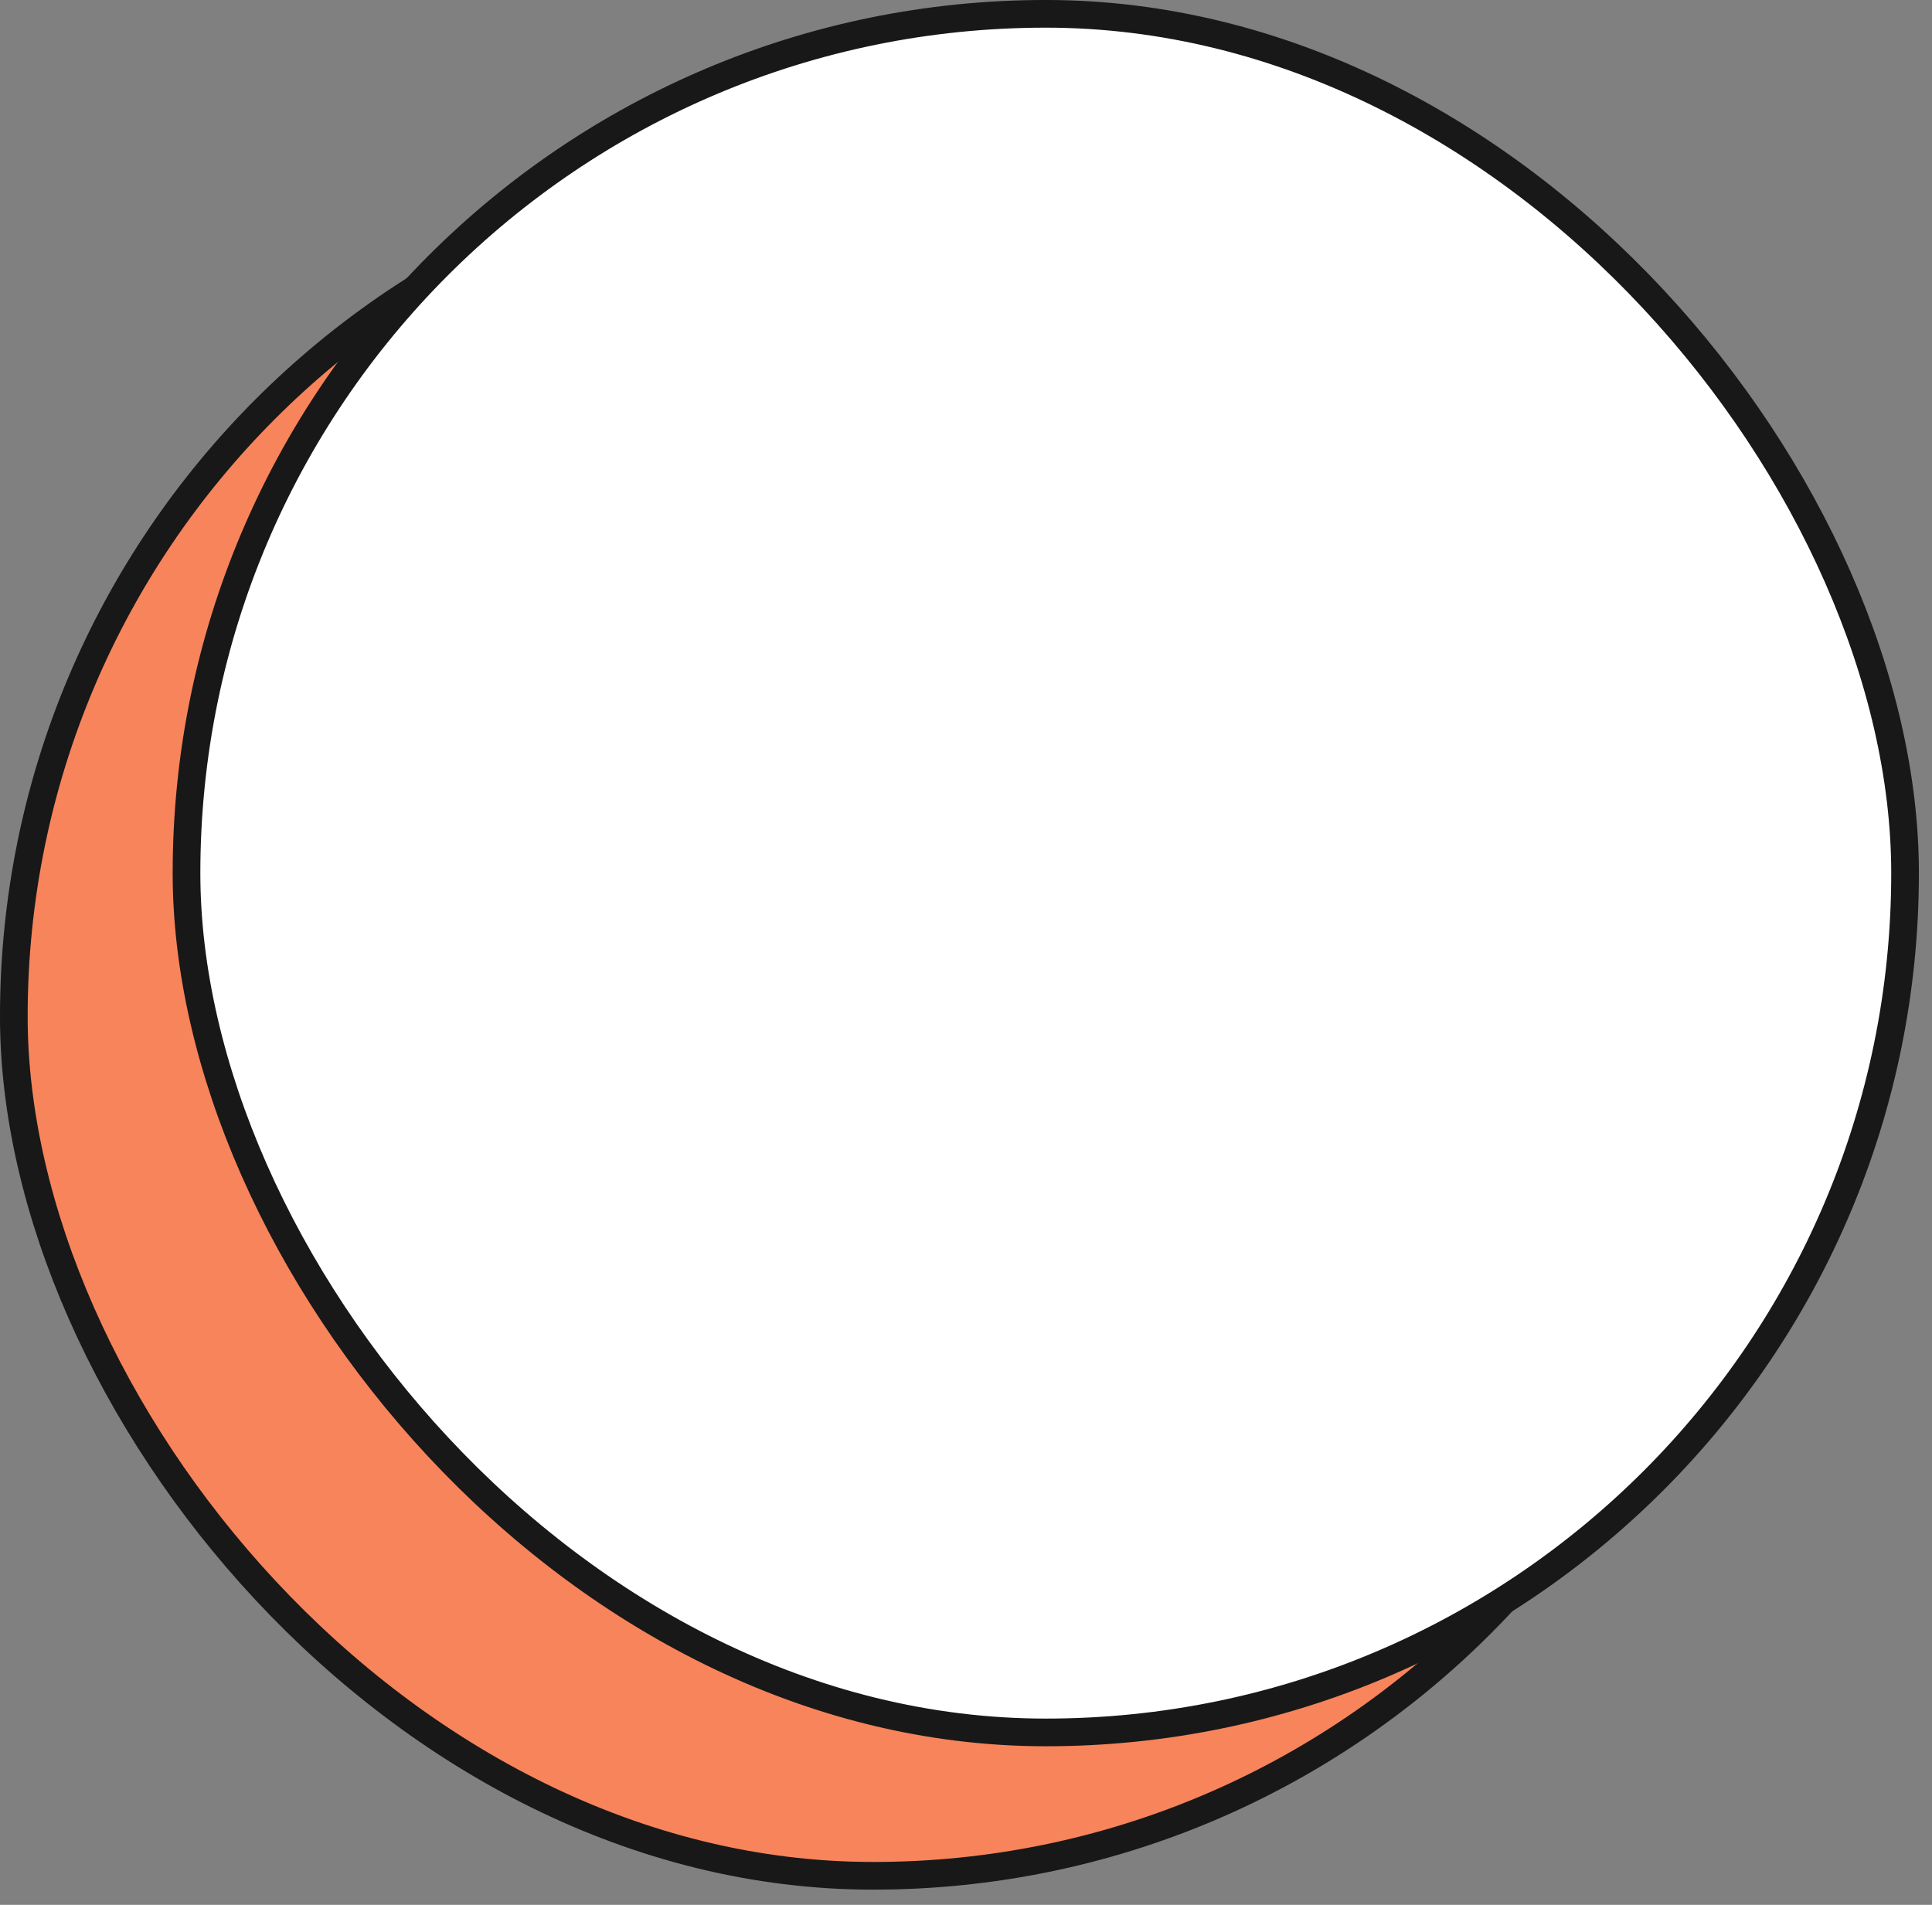 <svg width="71" height="70" viewBox="0 0 71 70" fill="none" xmlns="http://www.w3.org/2000/svg">
<rect x="0" y="0" width="71" height="70" fill="#808080" stroke="none"/>
<rect x="0.508" y="5.777" width="63.156" height="63.156" rx="31.578" fill="#F8845B"/>
<rect x="0.508" y="5.777" width="63.156" height="63.156" rx="31.578" stroke="#181818" stroke-width="1.017"/>
<rect x="6.854" y="0.508" width="63.156" height="63.156" rx="31.578" fill="white"/>
<rect x="6.854" y="0.508" width="63.156" height="63.156" rx="31.578" stroke="#181818" stroke-width="1.017"/>
</svg>
